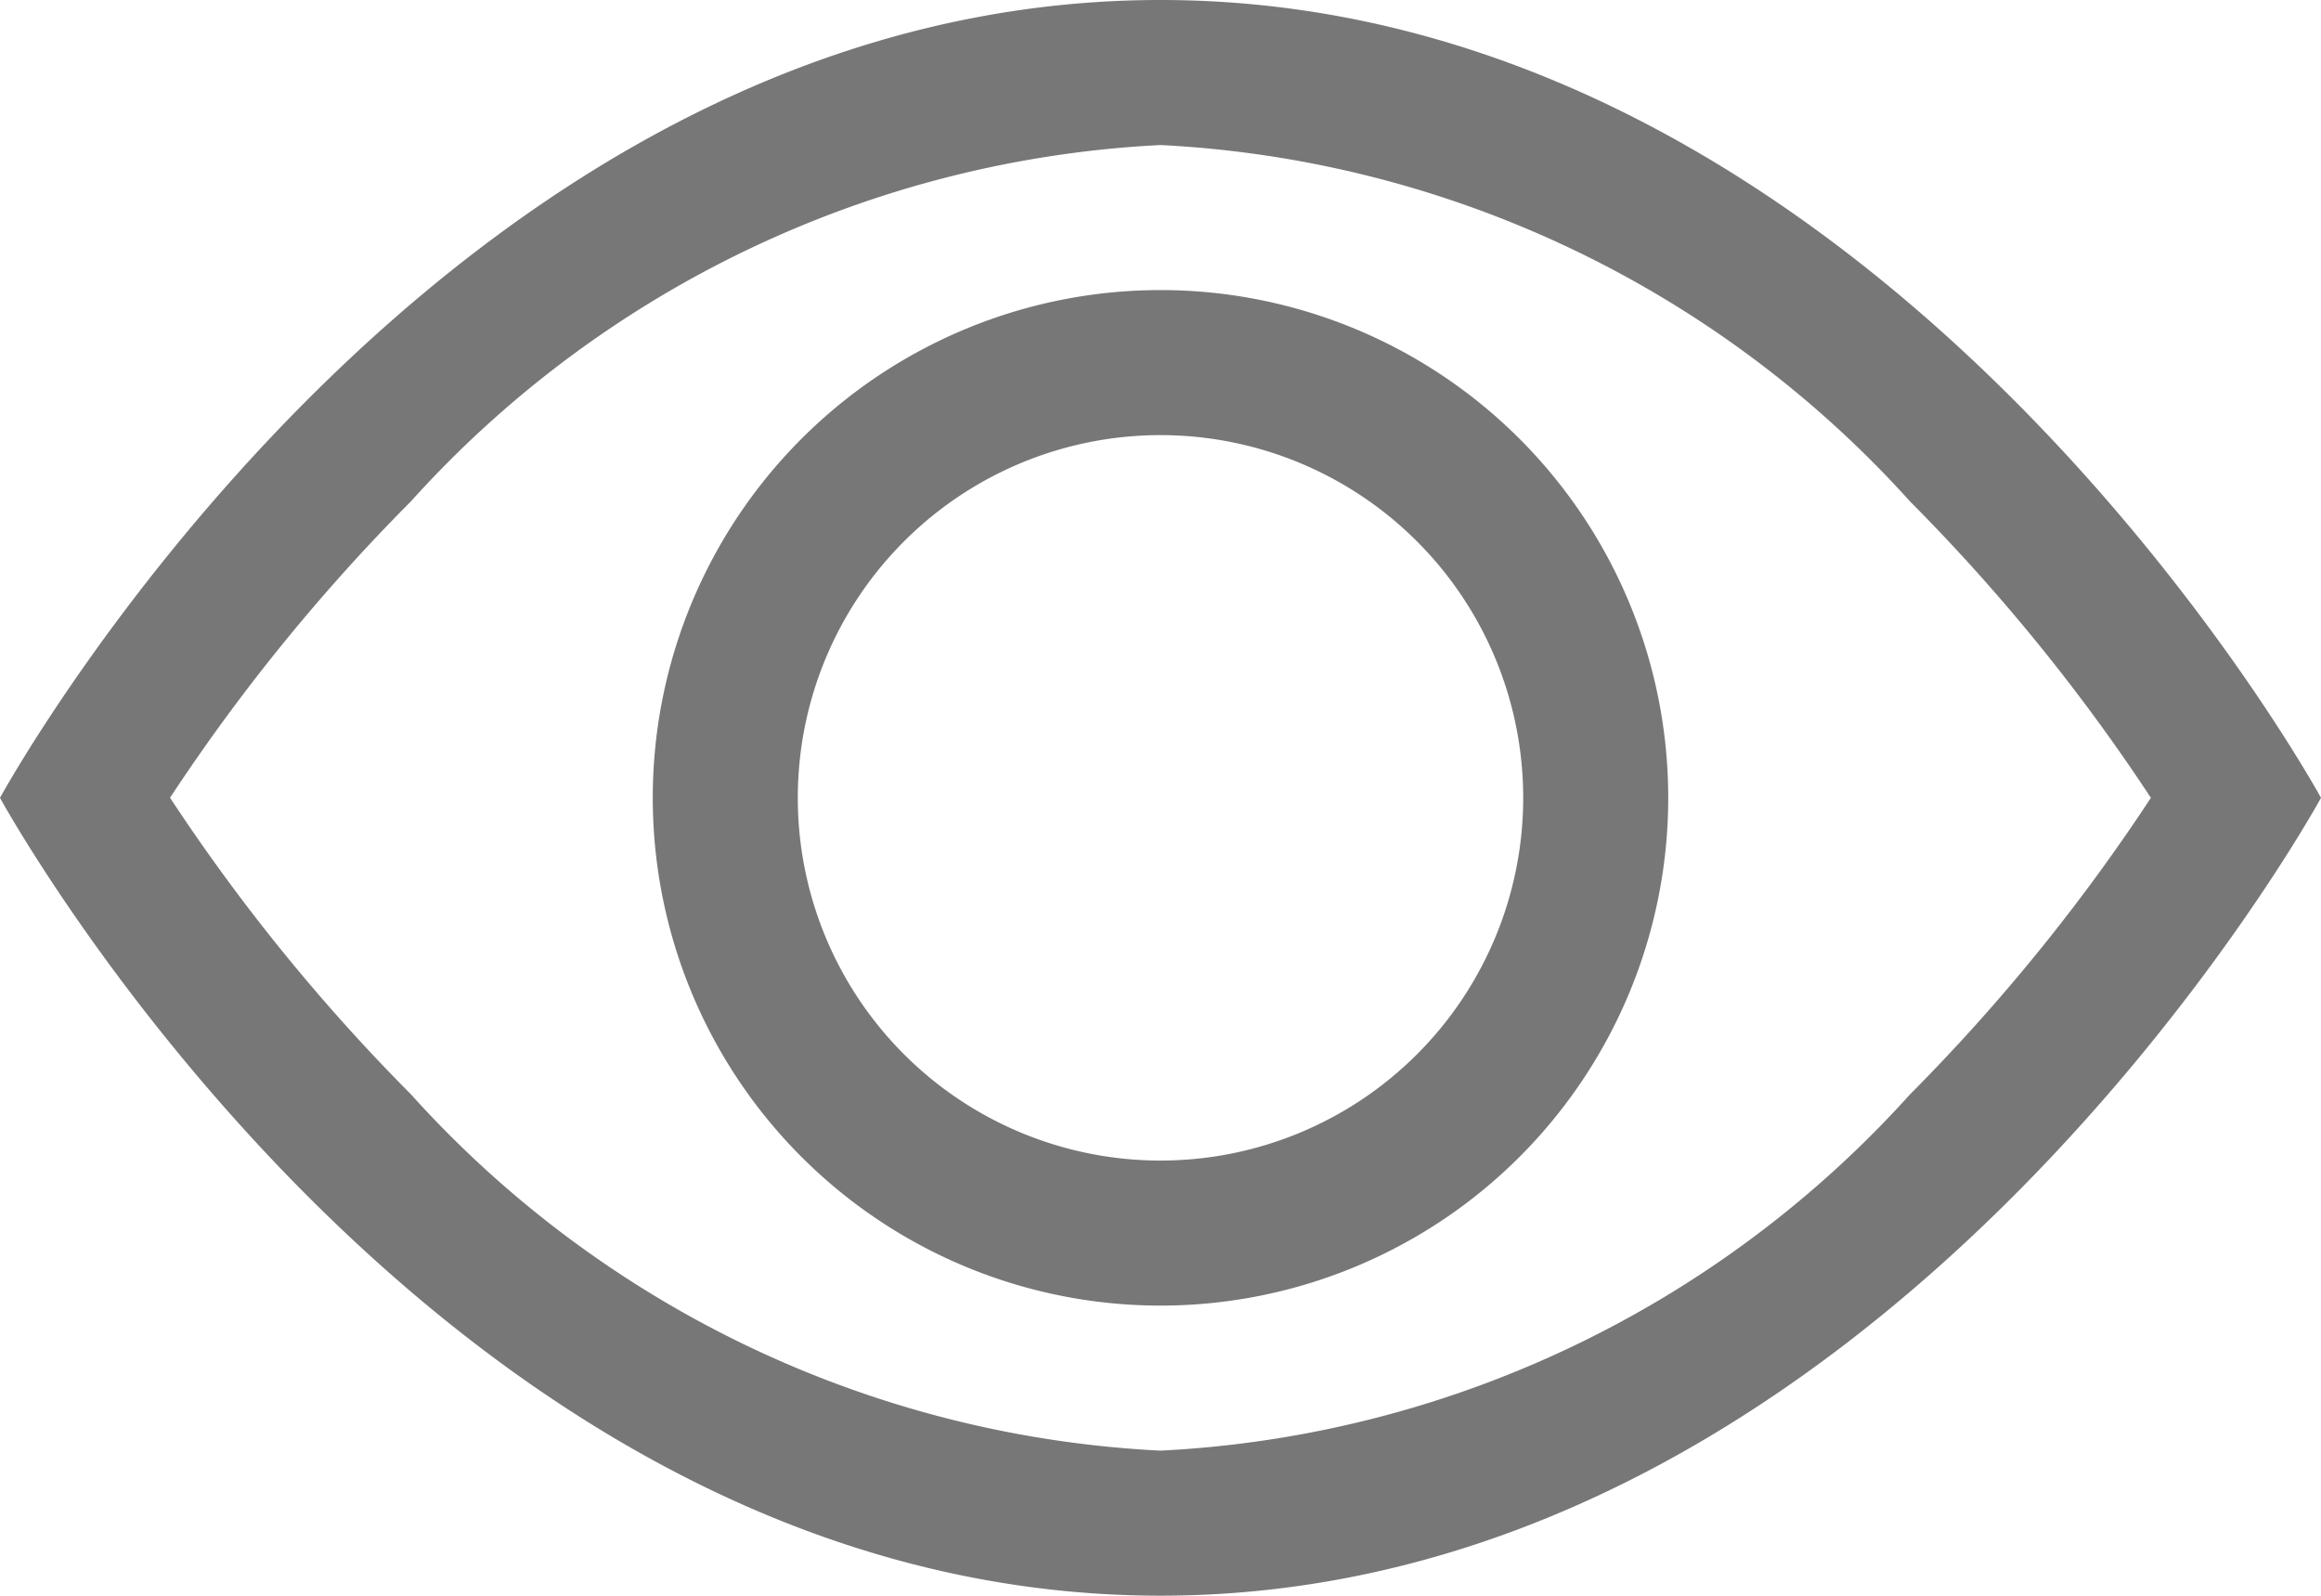 <svg xmlns="http://www.w3.org/2000/svg" width="18.98" height="13.049" viewBox="0 0 18.98 13.049"><path d="M18.98,12.149S15.421,5.625,9.49,5.625,0,12.149,0,12.149s3.559,6.524,9.49,6.524S18.98,12.149,18.98,12.149Zm-17.589,0A15.58,15.58,0,0,0,3.36,14.573,8.84,8.84,0,0,0,9.49,17.487a8.846,8.846,0,0,0,6.13-2.914,15.58,15.58,0,0,0,1.969-2.424A15.579,15.579,0,0,0,15.62,9.726,8.848,8.848,0,0,0,9.49,6.811a8.846,8.846,0,0,0-6.13,2.914A15.579,15.579,0,0,0,1.39,12.149Z" transform="translate(0 -5.625)" fill="#777" fill-rule="evenodd"/><path d="M14.277,11.311a2.966,2.966,0,1,0,2.966,2.966,2.966,2.966,0,0,0-2.966-2.966Zm-4.152,2.966a4.152,4.152,0,1,1,4.152,4.152A4.152,4.152,0,0,1,10.125,14.277Z" transform="translate(-4.787 -7.753)" fill="#777" fill-rule="evenodd"/></svg>